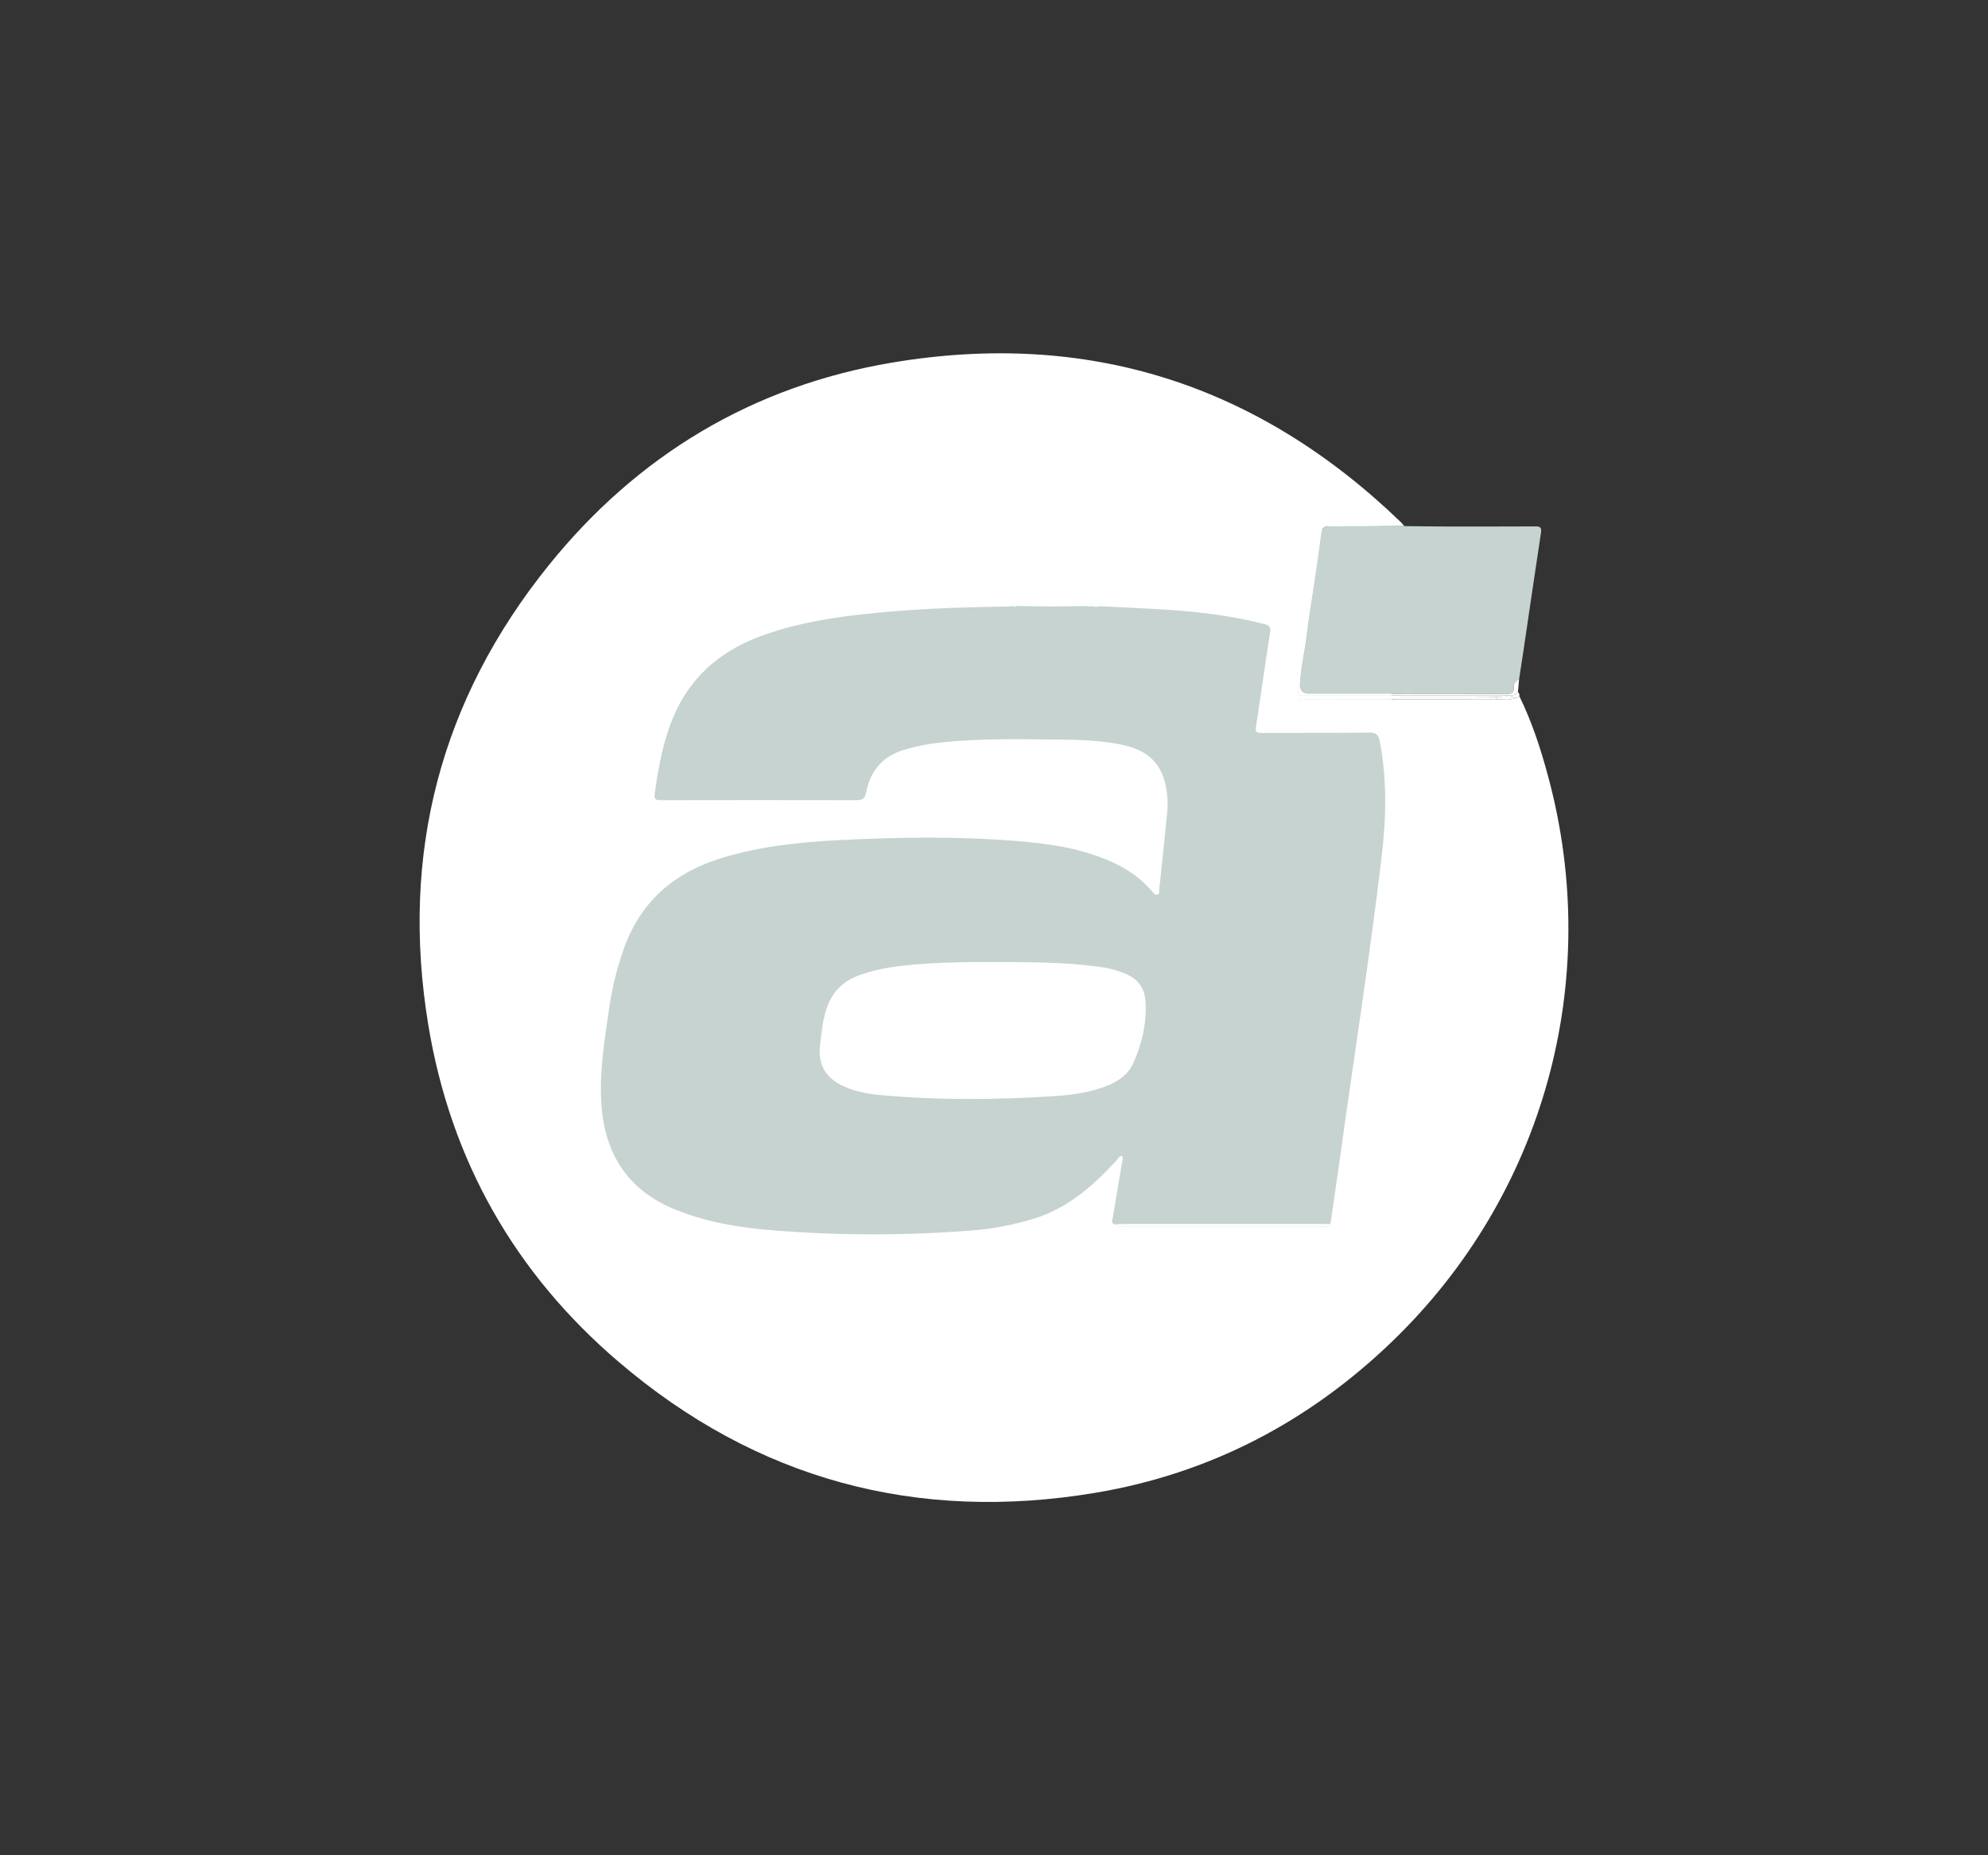 <svg width="45" height="42" viewBox="0 0 45 42" fill="none" xmlns="http://www.w3.org/2000/svg">
<rect x="0" y="0" width="45" height="42" fill="#333333" stroke="none"/>
<rect x="13.498" y="11.998" width="18" height="18" fill="#C6D3D0"/>
<path d="M34.391 15.758C34.676 16.341 34.877 16.956 35.044 17.58C36.291 22.199 34.952 27.062 31.502 30.379C29.617 32.192 27.379 33.361 24.798 33.794C20.753 34.471 17.123 33.497 14 30.827C11.647 28.817 10.197 26.255 9.694 23.198C9.059 19.335 9.966 15.841 12.424 12.793C14.431 10.304 17.039 8.74 20.191 8.209C24.623 7.464 28.475 8.699 31.713 11.824C31.74 11.85 31.762 11.881 31.787 11.91C31.223 11.912 30.658 11.918 30.094 11.916C29.98 11.916 29.927 11.948 29.912 12.065C29.862 12.446 29.806 12.826 29.751 13.207C29.693 13.599 29.625 13.988 29.578 14.38C29.533 14.756 29.442 15.126 29.424 15.505C29.399 15.581 29.361 15.655 29.397 15.737C29.395 15.742 29.394 15.747 29.394 15.752C29.394 15.757 29.395 15.762 29.397 15.767C29.387 15.893 29.487 15.832 29.528 15.832C30.975 15.836 32.422 15.837 33.869 15.835C34.011 15.822 34.158 15.868 34.296 15.8C34.314 15.803 34.333 15.8 34.349 15.793C34.366 15.786 34.38 15.774 34.391 15.758ZM25.245 27.717C25.27 27.782 25.326 27.762 25.372 27.762C26.907 27.762 28.443 27.762 29.979 27.762C30.03 27.762 30.092 27.781 30.115 27.707C30.195 27.158 30.277 26.609 30.353 26.059C30.661 23.837 31.012 21.623 31.274 19.396C31.378 18.523 31.4 17.649 31.231 16.777C31.201 16.623 31.142 16.584 30.989 16.585C30.178 16.594 29.366 16.588 28.555 16.592C28.443 16.592 28.411 16.575 28.43 16.449C28.542 15.739 28.636 15.027 28.749 14.317C28.771 14.18 28.72 14.154 28.611 14.126C27.922 13.95 27.222 13.86 26.515 13.809C26.006 13.774 25.494 13.755 24.983 13.728C24.954 13.659 24.922 13.655 24.887 13.725C24.833 13.74 24.775 13.739 24.722 13.721C24.68 13.658 24.637 13.659 24.593 13.719C24.07 13.733 23.547 13.733 23.025 13.719C22.981 13.659 22.938 13.658 22.895 13.72C22.853 13.725 22.81 13.733 22.767 13.733C21.678 13.746 20.591 13.787 19.508 13.908C18.701 13.998 17.905 14.137 17.142 14.431C16.13 14.823 15.451 15.528 15.117 16.564C14.968 17.021 14.886 17.491 14.82 17.966C14.802 18.101 14.847 18.115 14.963 18.114C16.438 18.111 17.913 18.111 19.388 18.114C19.533 18.114 19.58 18.069 19.607 17.931C19.705 17.441 19.987 17.114 20.476 16.971C20.737 16.894 21.005 16.841 21.275 16.811C22.208 16.709 23.145 16.734 24.08 16.744C24.505 16.748 24.93 16.769 25.347 16.849C26.003 16.975 26.325 17.298 26.412 17.928C26.432 18.069 26.436 18.211 26.424 18.353C26.368 18.949 26.304 19.544 26.24 20.139C26.236 20.177 26.258 20.234 26.202 20.252C26.146 20.27 26.116 20.224 26.084 20.187C25.84 19.893 25.533 19.681 25.188 19.523C24.504 19.208 23.773 19.102 23.034 19.041C21.687 18.93 20.337 18.95 18.988 19.019C18.091 19.065 17.199 19.159 16.333 19.425C15.235 19.762 14.467 20.438 14.098 21.545C13.964 21.936 13.864 22.338 13.801 22.747C13.692 23.495 13.562 24.241 13.614 25.002C13.693 26.163 14.244 26.978 15.341 27.405C16.032 27.675 16.756 27.794 17.488 27.852C18.981 27.972 20.481 27.974 21.974 27.858C22.467 27.821 22.954 27.728 23.426 27.581C24.175 27.345 24.738 26.849 25.256 26.288C25.297 26.243 25.323 26.174 25.4 26.168C25.427 26.218 25.409 26.266 25.4 26.311C25.331 26.725 25.259 27.137 25.192 27.55C25.184 27.609 25.127 27.694 25.245 27.717Z" fill="white"/>
<path d="M29.425 15.506C29.443 15.126 29.534 14.757 29.579 14.381C29.627 13.989 29.695 13.598 29.752 13.207C29.807 12.827 29.863 12.446 29.913 12.065C29.928 11.949 29.981 11.915 30.095 11.916C30.66 11.918 31.224 11.913 31.788 11.91C32.087 11.913 32.386 11.918 32.686 11.919C33.377 11.919 34.068 11.921 34.759 11.917C34.868 11.917 34.898 11.944 34.882 12.056C34.744 12.964 34.612 13.873 34.477 14.782C34.448 14.981 34.416 15.179 34.386 15.378C34.304 15.415 34.255 15.48 34.263 15.568C34.274 15.694 34.208 15.706 34.105 15.706C32.616 15.704 31.127 15.704 29.637 15.706C29.494 15.706 29.423 15.649 29.425 15.506Z" fill="#C6D3D0"/>
<path d="M29.425 15.506C29.423 15.649 29.494 15.706 29.637 15.706C31.126 15.703 32.616 15.703 34.105 15.706C34.208 15.706 34.274 15.694 34.263 15.567C34.256 15.48 34.304 15.415 34.386 15.377C34.377 15.474 34.368 15.571 34.36 15.668C34.306 15.752 34.221 15.737 34.142 15.737H29.398C29.362 15.655 29.4 15.581 29.425 15.506Z" fill="white"/>
<path d="M29.398 15.737H34.142C34.221 15.737 34.305 15.753 34.36 15.668C34.373 15.679 34.384 15.693 34.389 15.709C34.395 15.725 34.395 15.743 34.391 15.759C34.38 15.774 34.366 15.786 34.35 15.793C34.333 15.8 34.315 15.803 34.297 15.8C34.157 15.738 34.012 15.779 33.869 15.776C33.798 15.774 33.728 15.77 33.657 15.77C32.237 15.769 30.817 15.768 29.398 15.768C29.395 15.763 29.394 15.758 29.394 15.752C29.395 15.747 29.396 15.742 29.398 15.737Z" fill="white"/>
<path d="M25.245 27.716C25.305 27.714 25.364 27.708 25.424 27.708C26.987 27.708 28.551 27.708 30.114 27.708C30.091 27.782 30.029 27.763 29.978 27.763C28.442 27.763 26.907 27.763 25.371 27.763C25.326 27.762 25.27 27.781 25.245 27.716Z" fill="white"/>
<path d="M29.397 15.767C30.817 15.767 32.237 15.768 33.657 15.77C33.728 15.77 33.798 15.773 33.869 15.775C33.869 15.795 33.869 15.815 33.869 15.835C32.422 15.835 30.975 15.834 29.528 15.832C29.487 15.832 29.388 15.893 29.397 15.767Z" fill="white"/>
<path d="M33.869 15.835C33.869 15.815 33.869 15.795 33.869 15.775C34.012 15.779 34.158 15.738 34.297 15.8C34.159 15.868 34.013 15.821 33.869 15.835Z" fill="white"/>
<path d="M23.022 13.719C22.981 13.734 22.935 13.734 22.893 13.721C22.936 13.659 22.979 13.659 23.022 13.719Z" fill="white"/>
<path d="M24.721 13.721C24.679 13.734 24.634 13.733 24.592 13.719C24.635 13.66 24.679 13.659 24.721 13.721Z" fill="white"/>
<path d="M24.983 13.729L24.886 13.725C24.921 13.656 24.953 13.659 24.983 13.729Z" fill="white"/>
<path d="M22.38 21.779C23.328 21.779 24.084 21.779 24.836 21.881C25.063 21.906 25.286 21.963 25.496 22.052C25.751 22.166 25.906 22.364 25.927 22.641C25.965 23.139 25.856 23.614 25.653 24.066C25.544 24.31 25.342 24.464 25.096 24.566C24.713 24.723 24.309 24.785 23.903 24.812C22.577 24.9 21.25 24.912 19.925 24.79C19.616 24.761 19.311 24.702 19.03 24.559C18.683 24.383 18.515 24.078 18.559 23.69C18.591 23.409 18.616 23.128 18.702 22.856C18.824 22.469 19.073 22.214 19.452 22.076C19.917 21.907 20.403 21.856 20.891 21.82C21.451 21.78 22.011 21.777 22.38 21.779Z" fill="white"/>
</svg>
